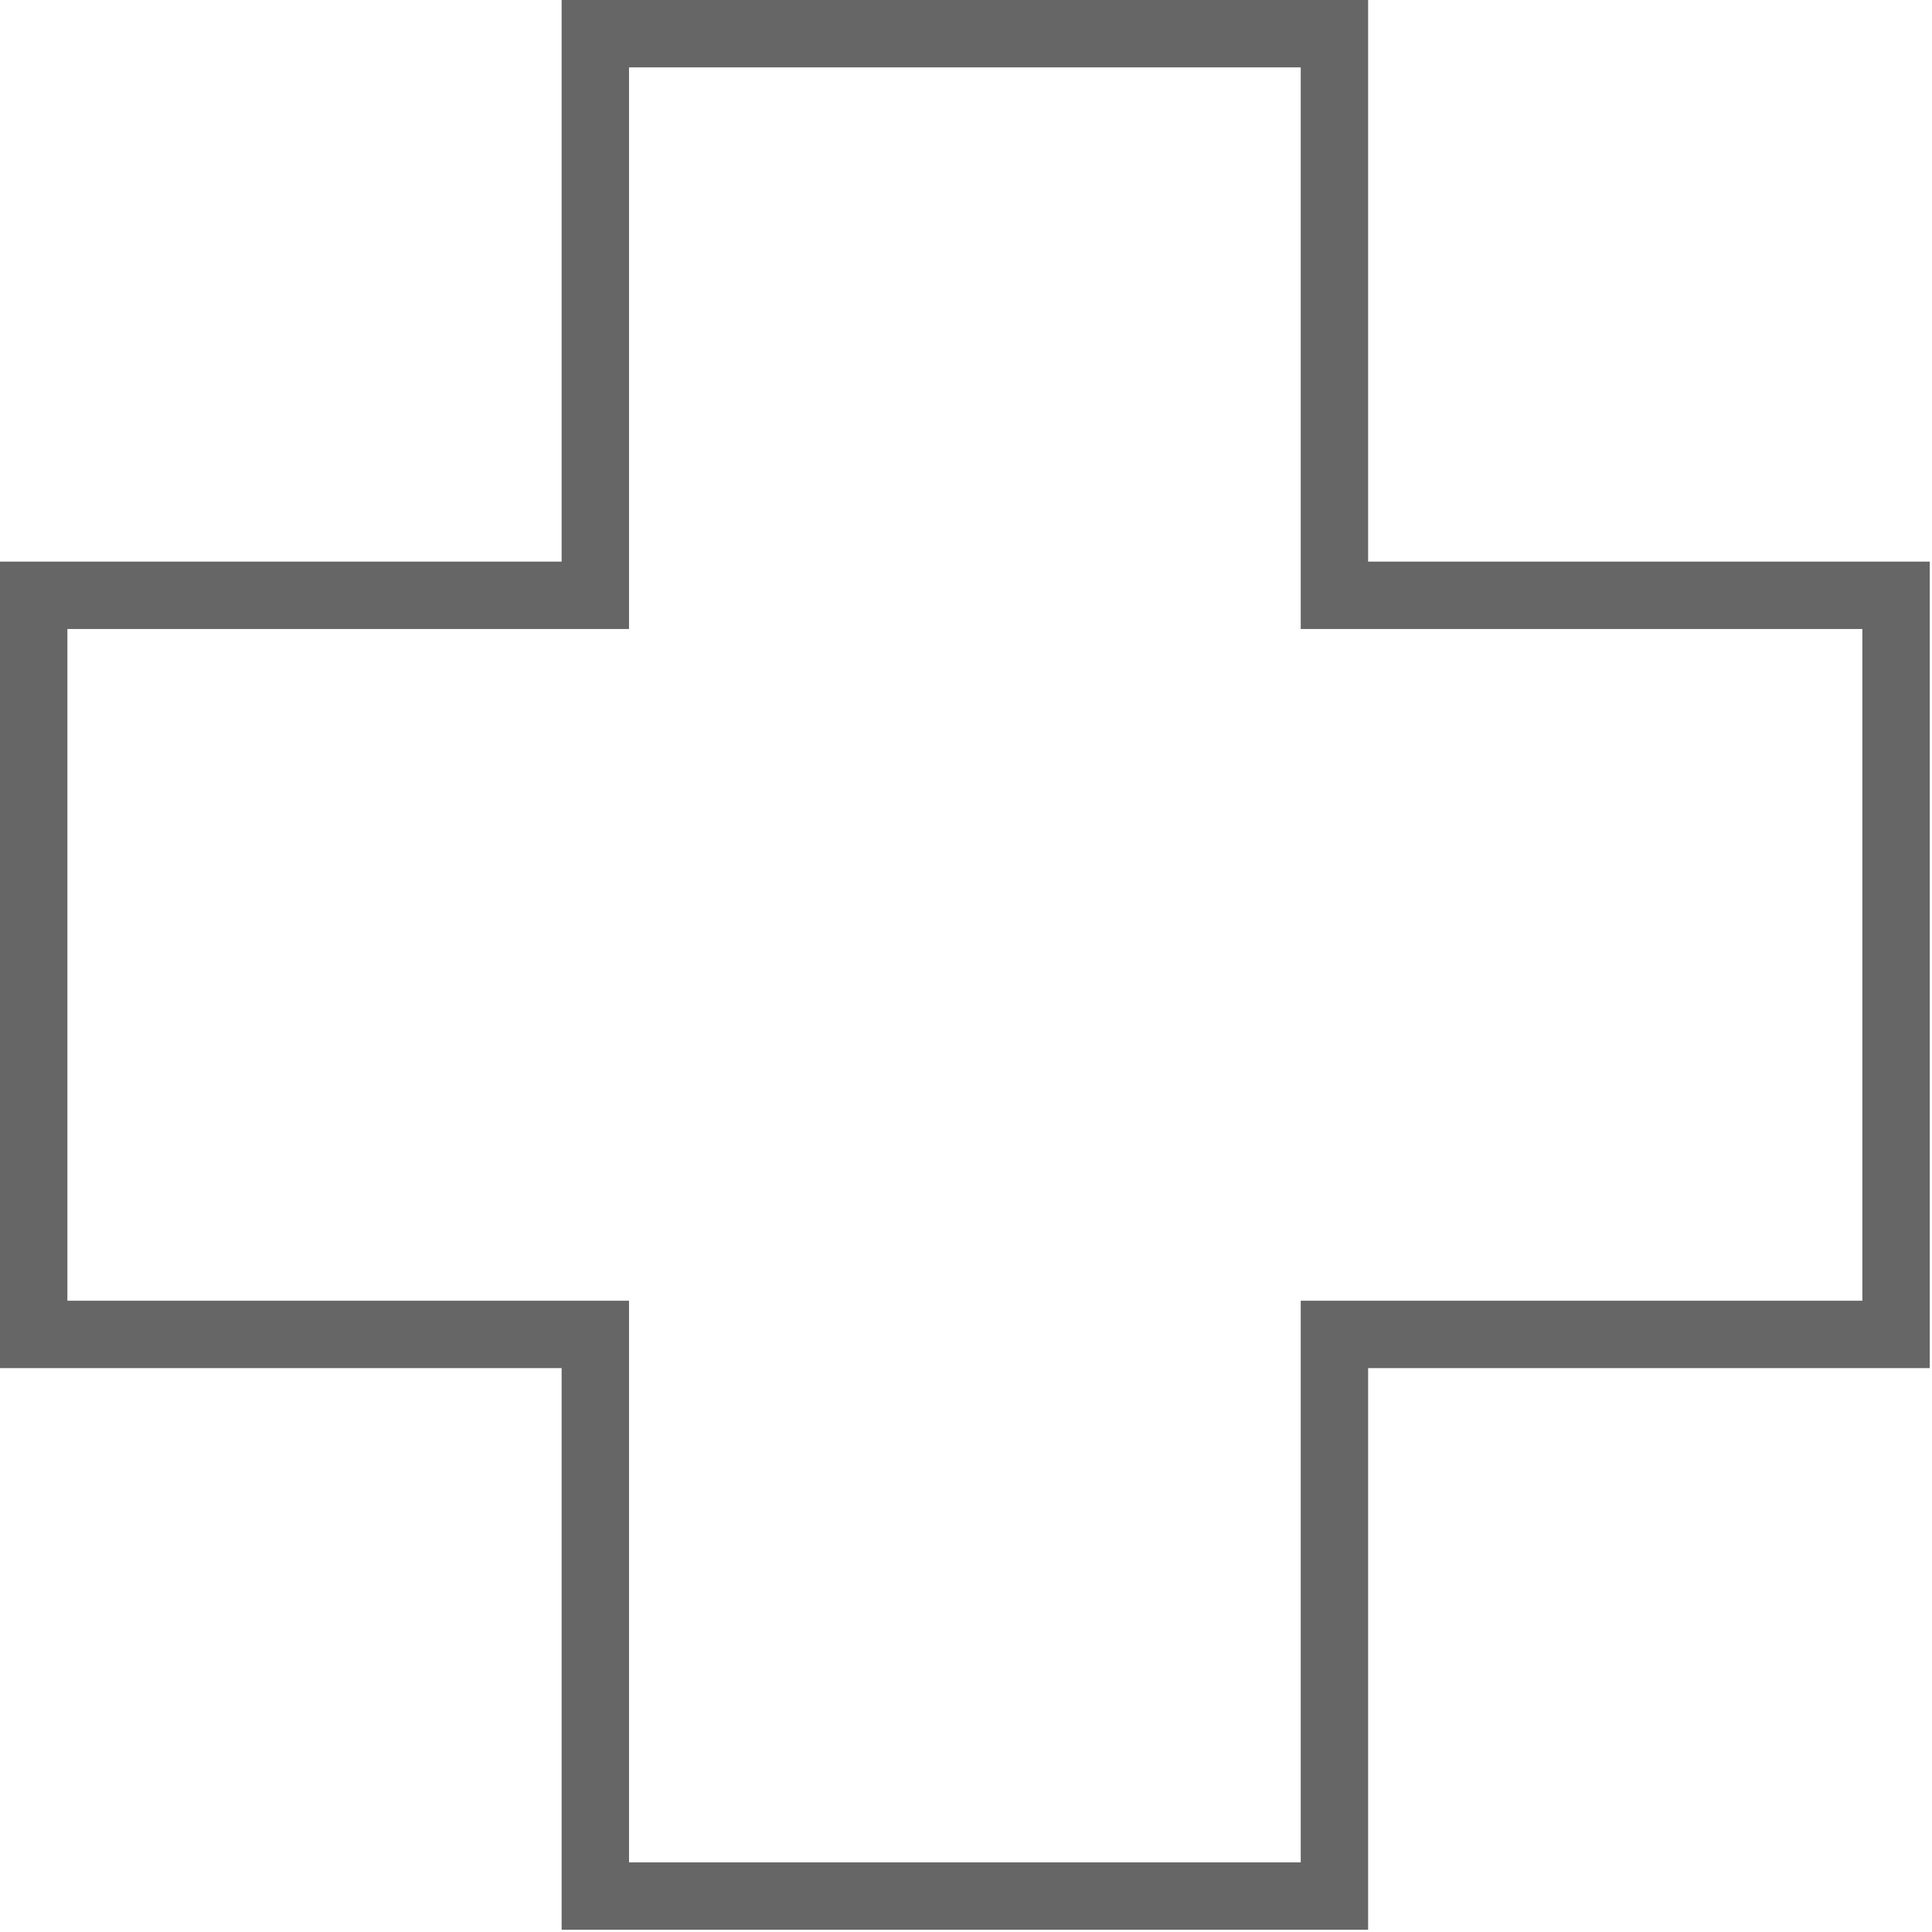 <!DOCTYPE svg PUBLIC "-//W3C//DTD SVG 1.1//EN" "http://www.w3.org/Graphics/SVG/1.1/DTD/svg11.dtd"><svg xmlns="http://www.w3.org/2000/svg" width="86" height="86" overflow="visible"><path fill="none" stroke="#666666" stroke-width="3" stroke-miterlimit="10" d="M84.4 26.5h-25v-25H26.5v25h-25v32.9h25v25h32.9v-25h25z"/></svg>